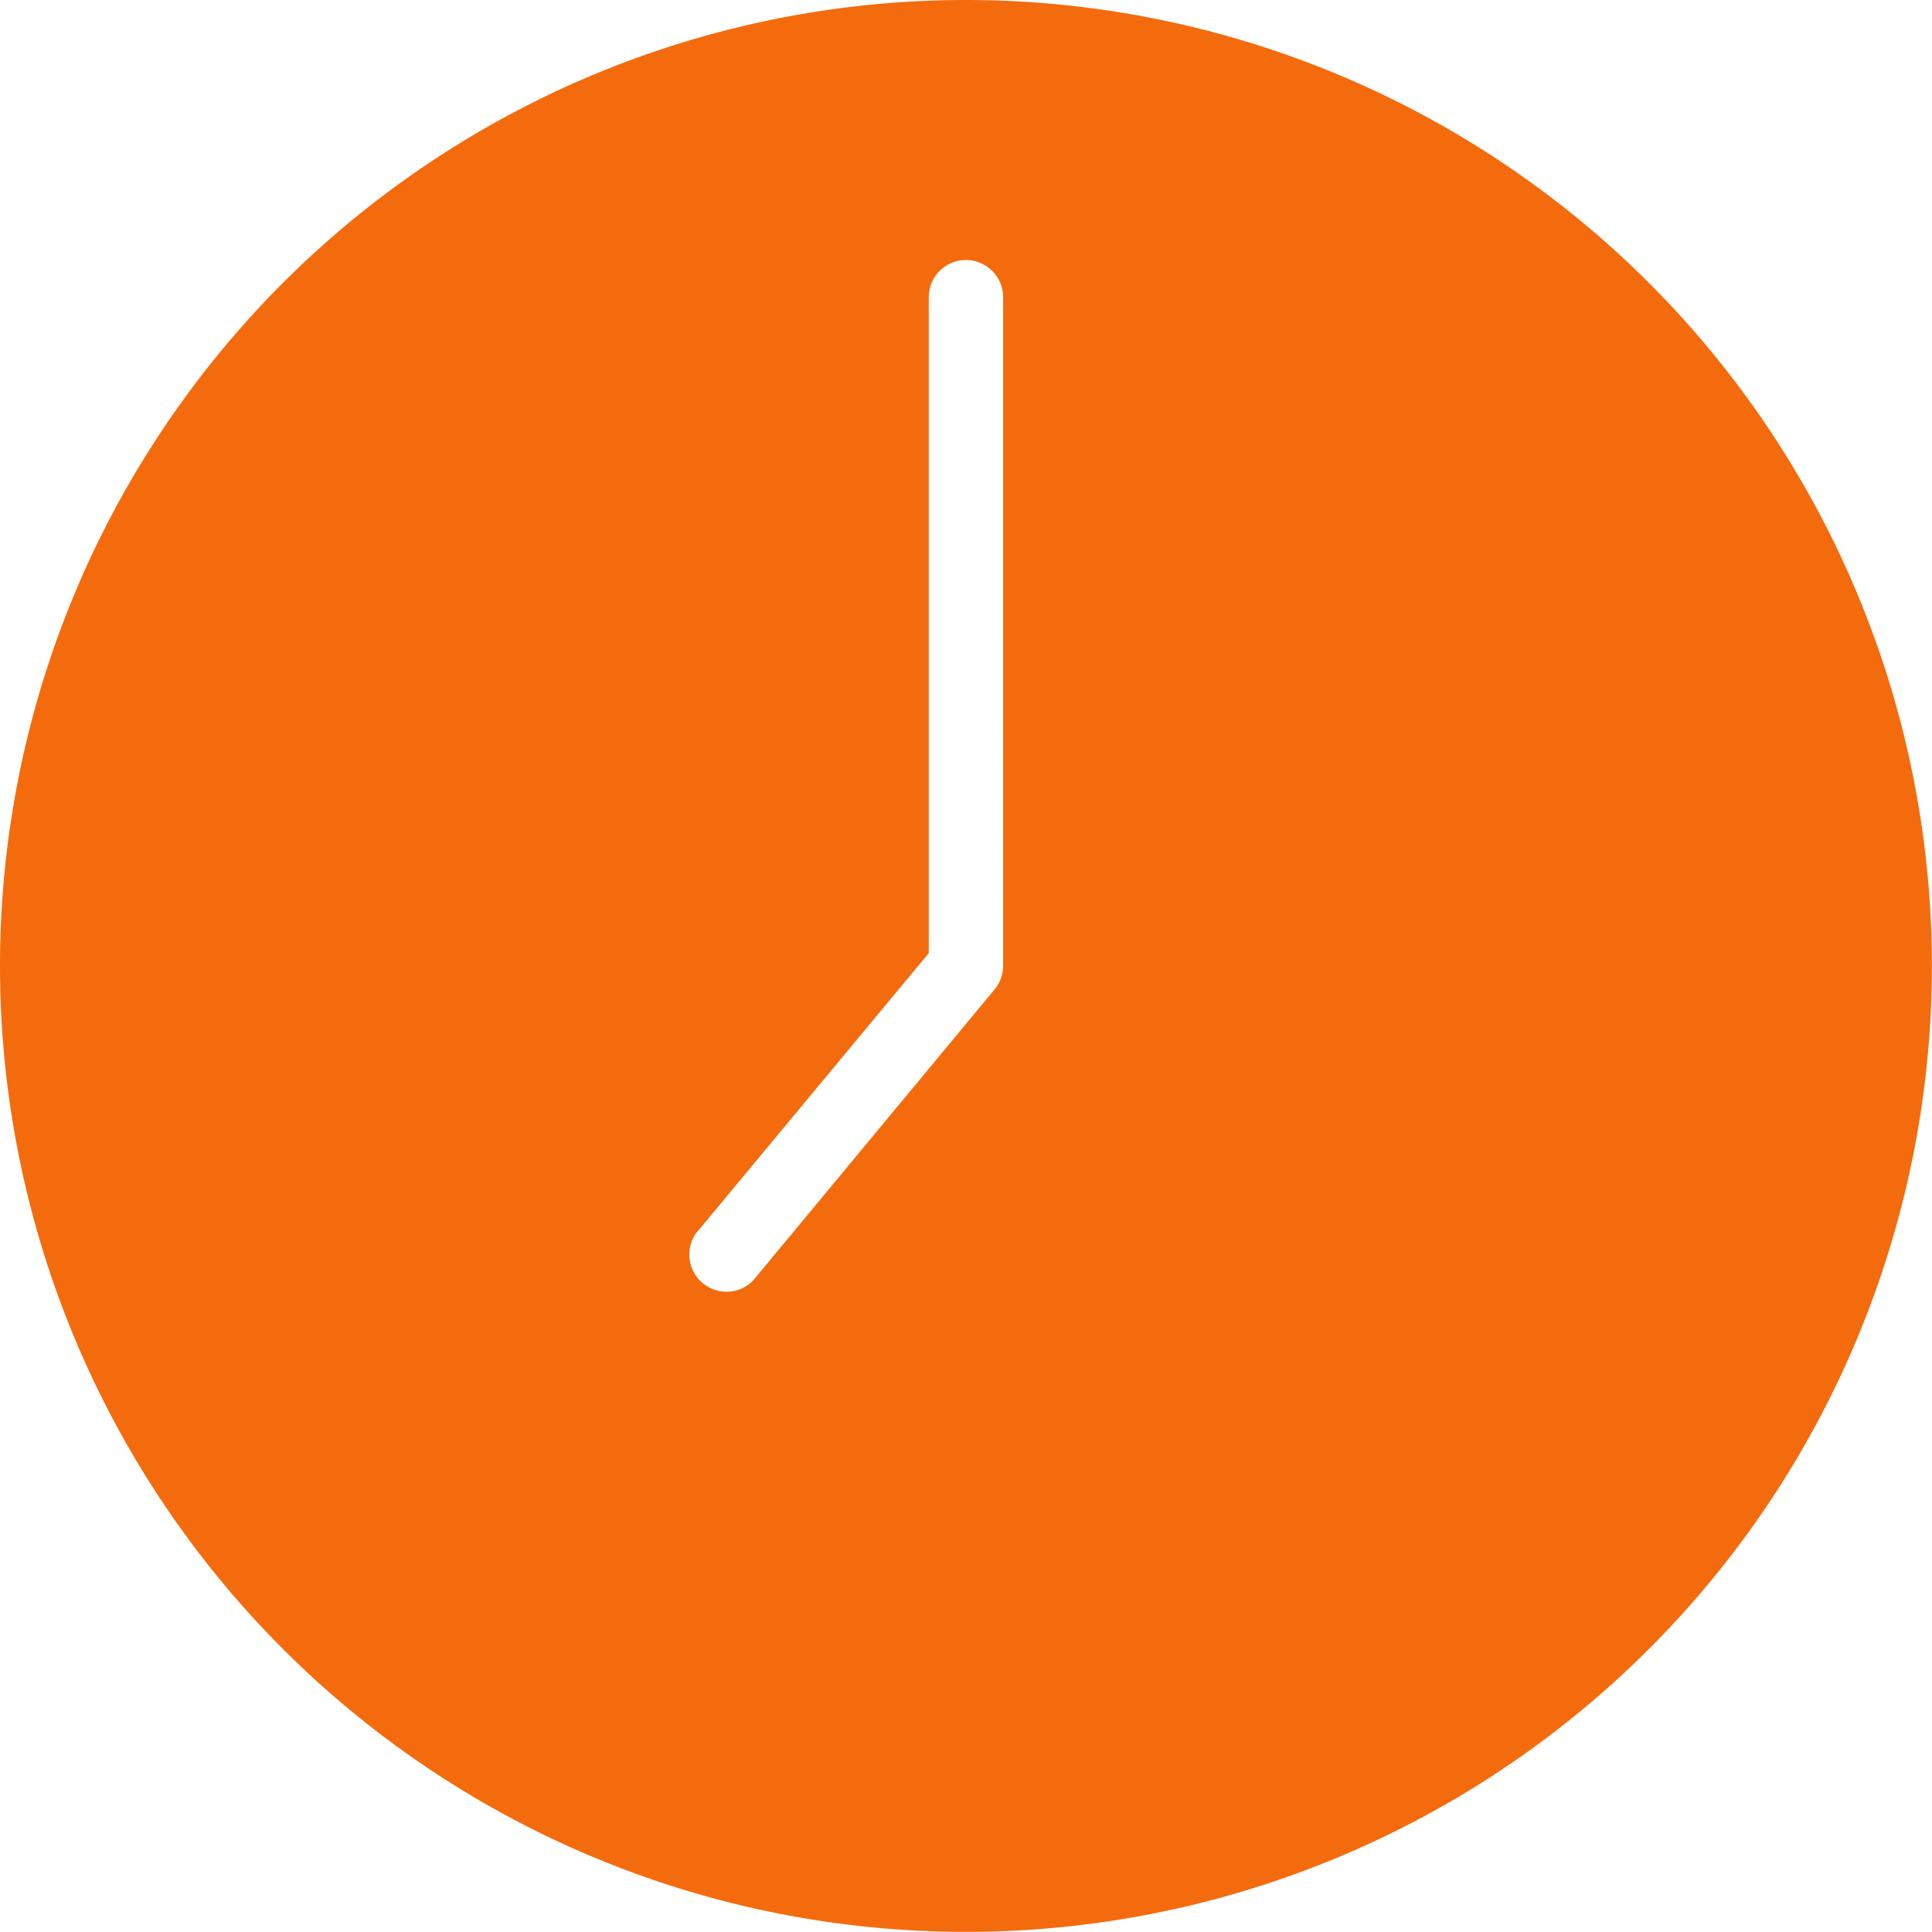 <svg xmlns="http://www.w3.org/2000/svg" width="16.421" height="16.421" viewBox="0 0 16.421 16.421">
  <path id="Layer_2" data-name="Layer 2" d="M14.21,6a8.21,8.21,0,1,0,8.21,8.21A8.21,8.21,0,0,0,14.21,6Zm.316,8.21a.316.316,0,0,1-.073.2L12.4,16.885a.316.316,0,0,1-.486-.4l1.98-2.384V8.526a.316.316,0,0,1,.632,0Z" transform="translate(-6 -6)" fill="#f46b0d"/>
</svg>
